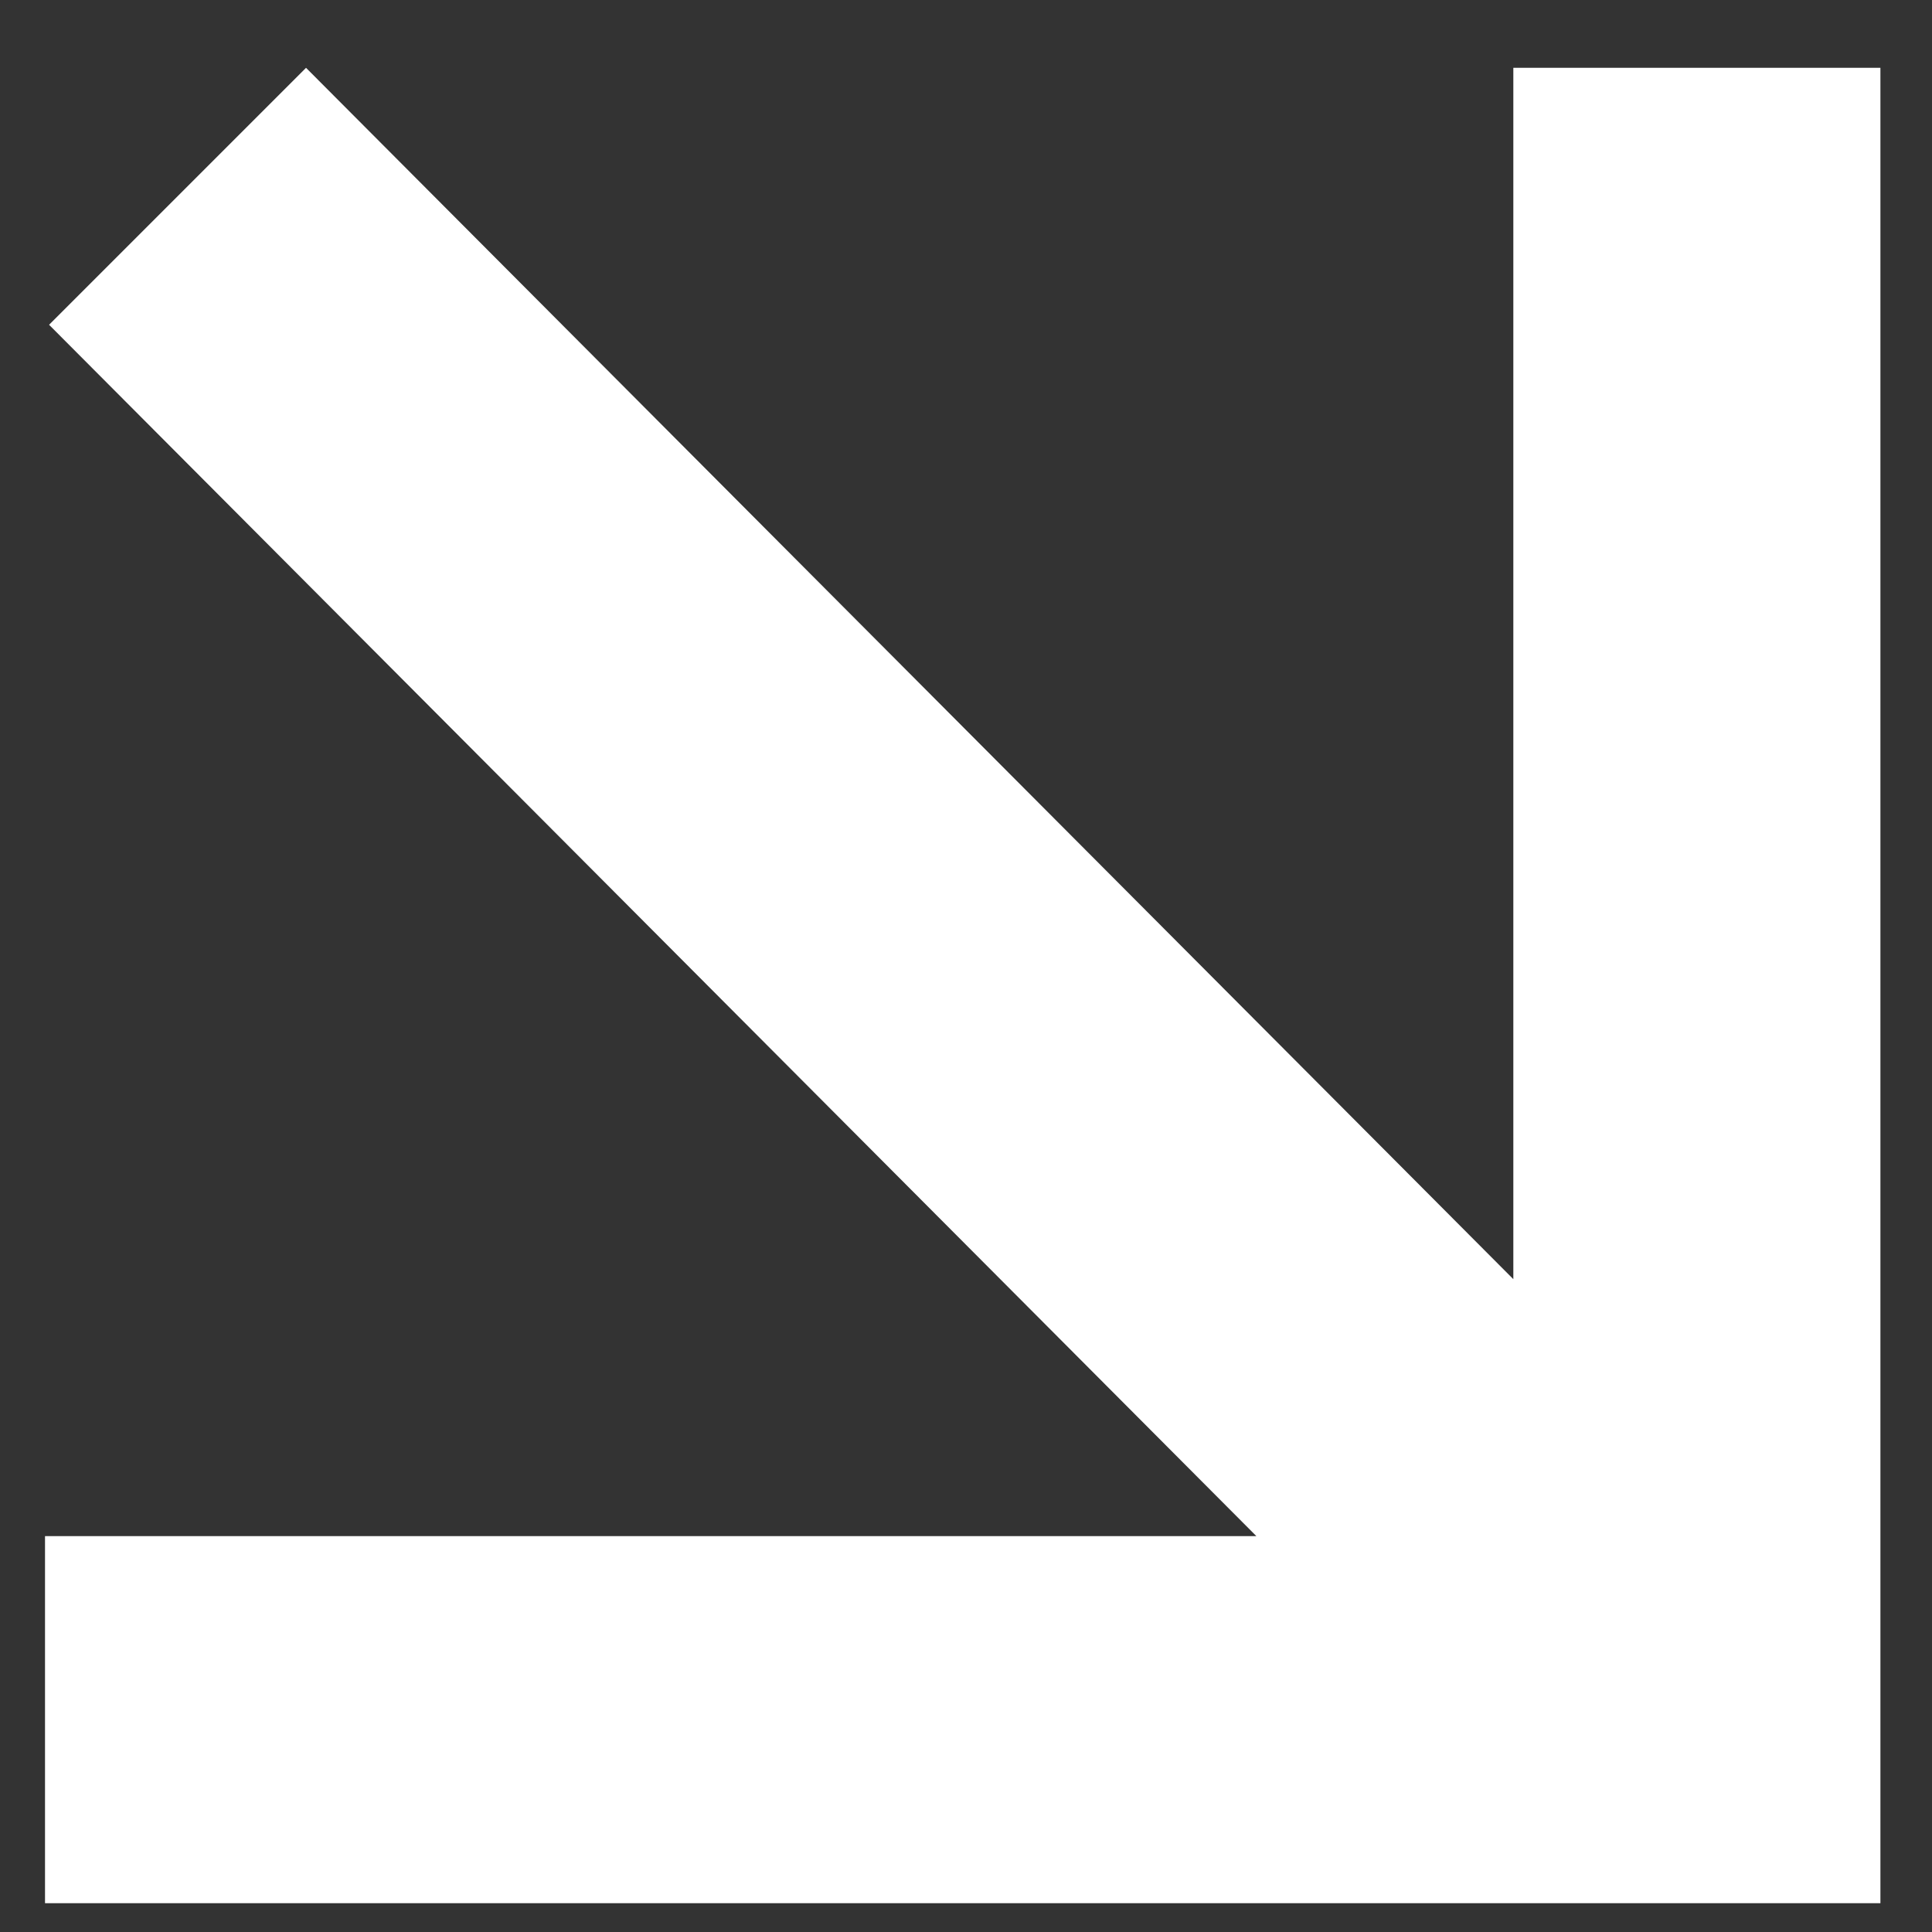 <svg width="10" height="10" viewBox="0 0 10 10" fill="none" xmlns="http://www.w3.org/2000/svg">
<rect x="0" y="0" width="10" height="10" fill="#333333" stroke="none"/>
<path d="M0.233 9.851V7.951H6.503L0.254 1.681L1.584 0.351L7.833 6.621V0.351H9.733V9.851H0.233Z" fill="white"/>
</svg>
